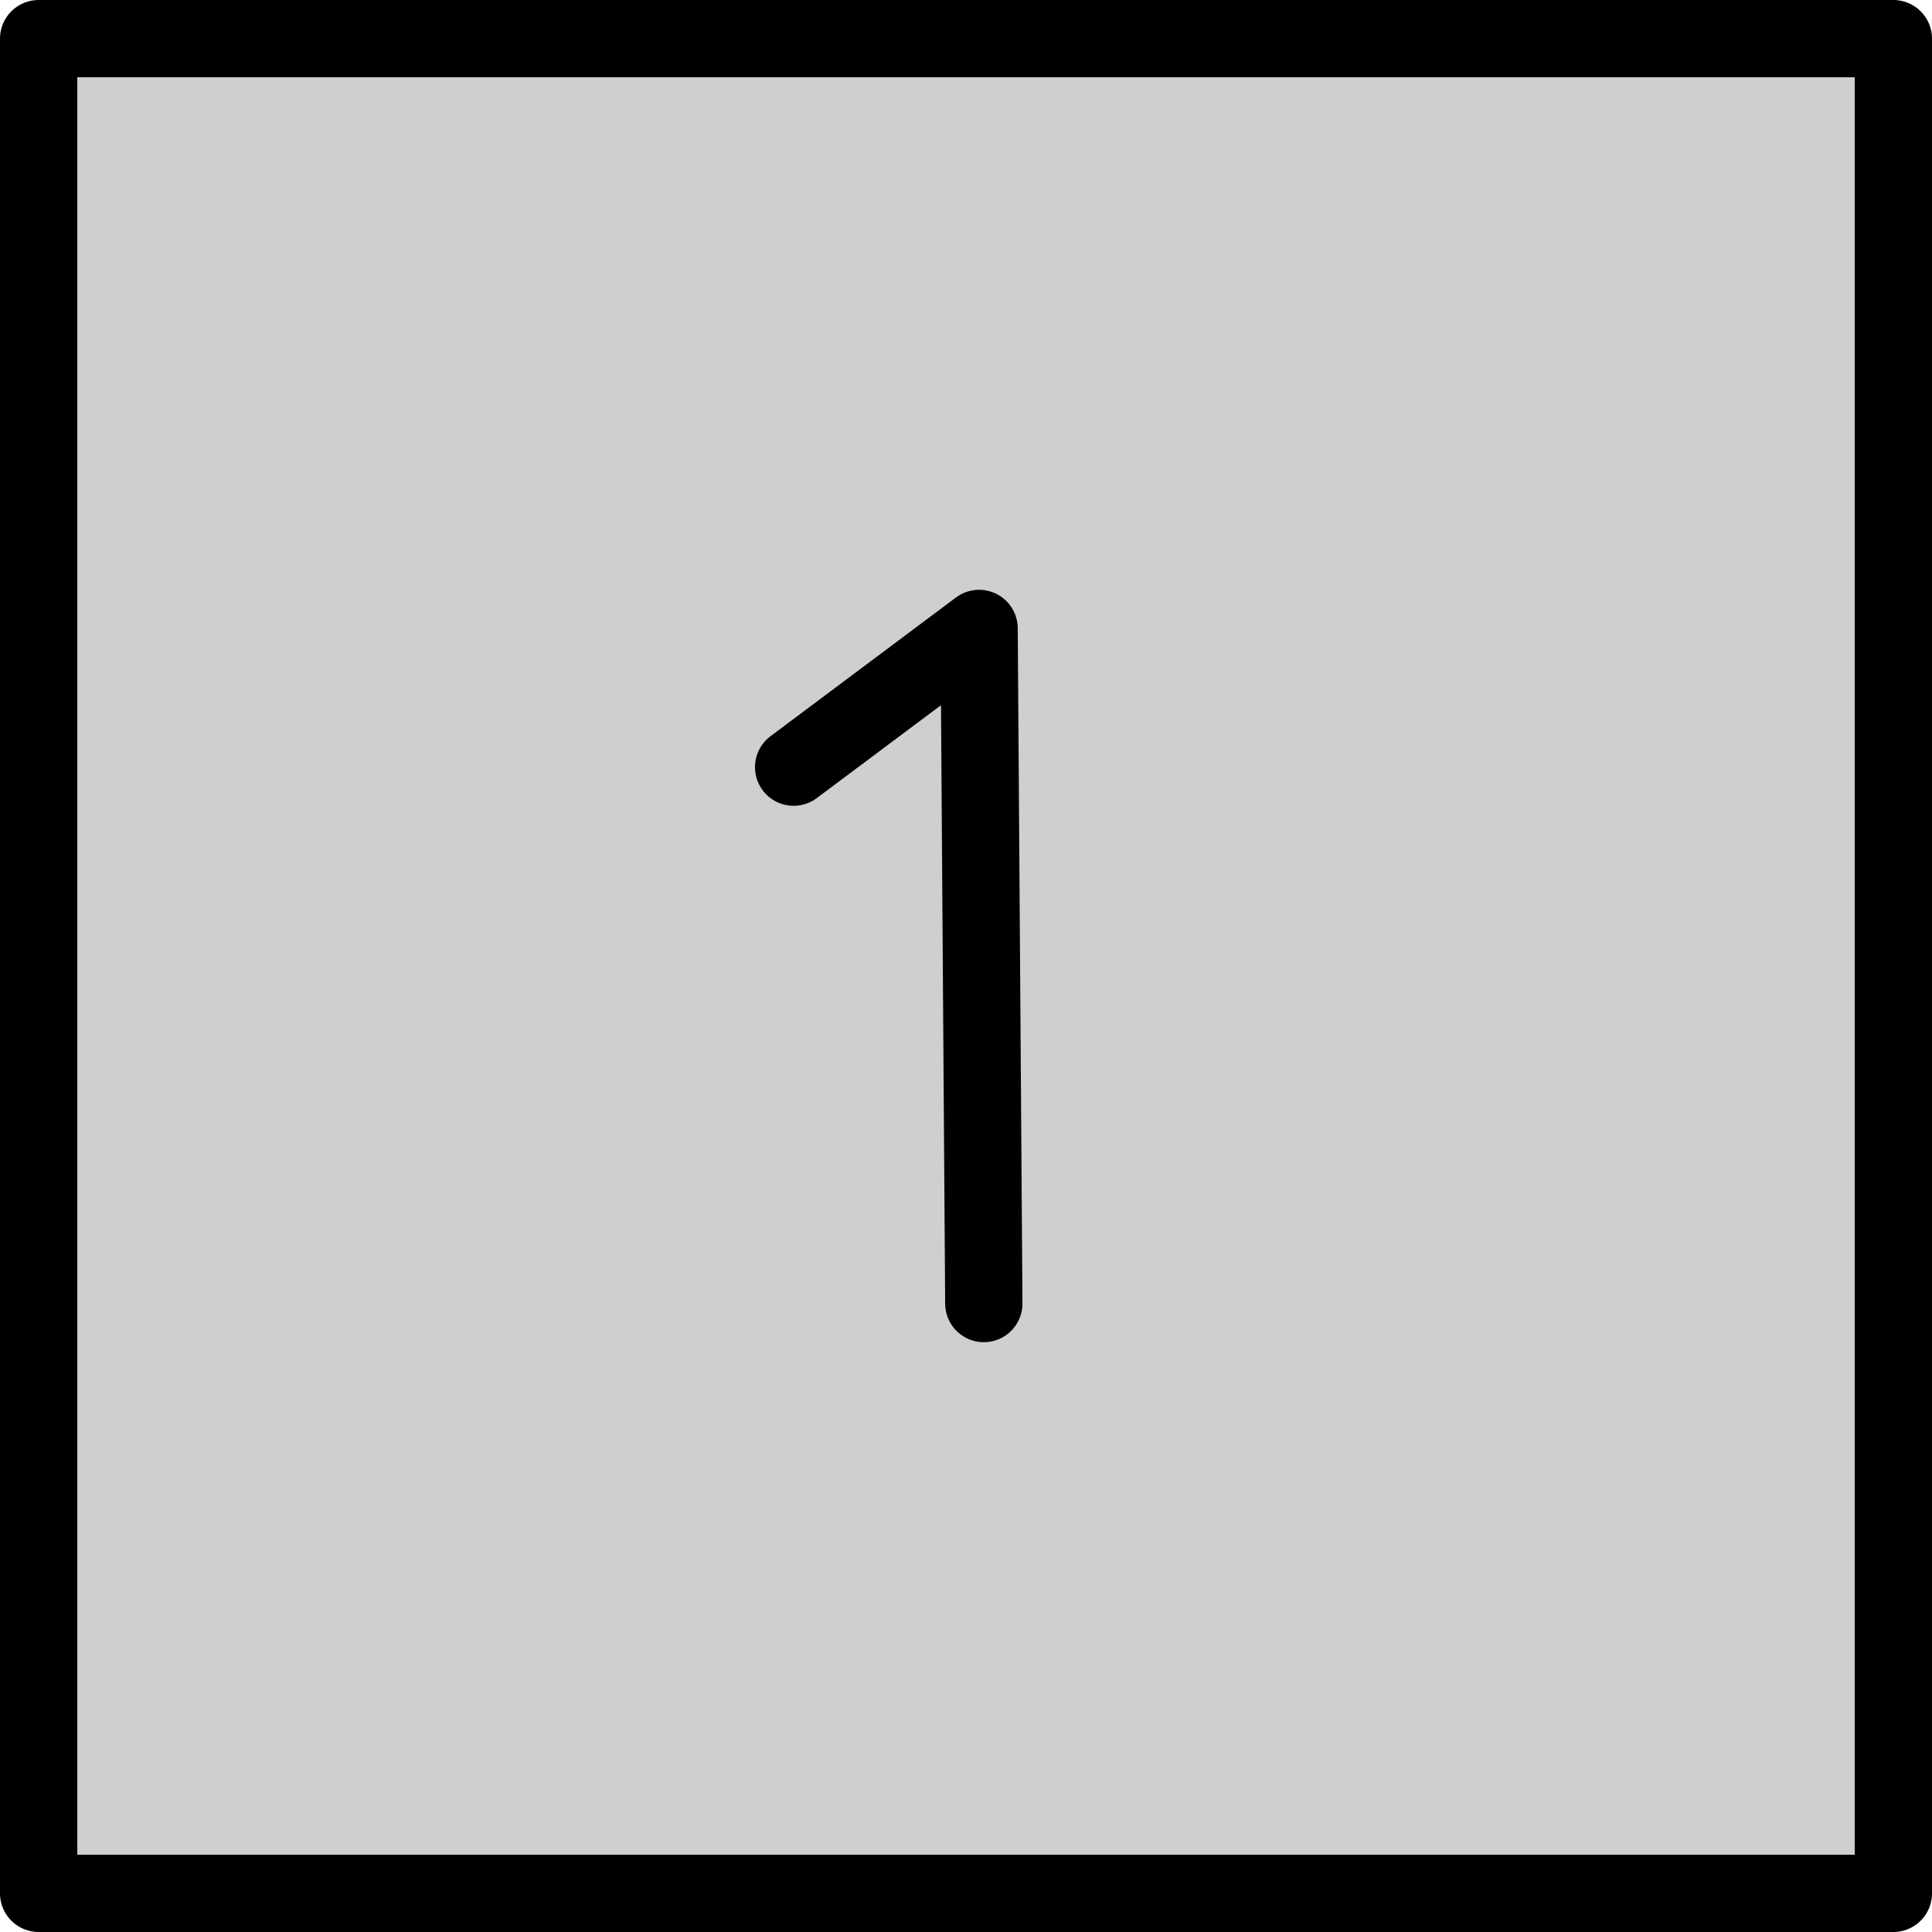 <svg xmlns="http://www.w3.org/2000/svg" xmlns:svg="http://www.w3.org/2000/svg" id="emoji" width="50" height="50" version="1.1" viewBox="0 0 50 50"><g id="color" transform="translate(-11.125,-11.041)"><rect id="rect1" width="48" height="47.834" x="11.875" y="12.291" fill="#d0cfce"/></g><g id="line" transform="translate(-11.125,-11.041)"><rect id="rect2" width="48" height="48" x="12.125" y="12.041" fill="none" stroke="#000" stroke-linecap="round" stroke-linejoin="round" stroke-width="2"/><polyline id="polyline2" fill="none" stroke="#000" stroke-linecap="round" stroke-linejoin="round" stroke-width="2" points="31.664 30.895 36.464 27.305 36.586 44.777"/></g></svg>